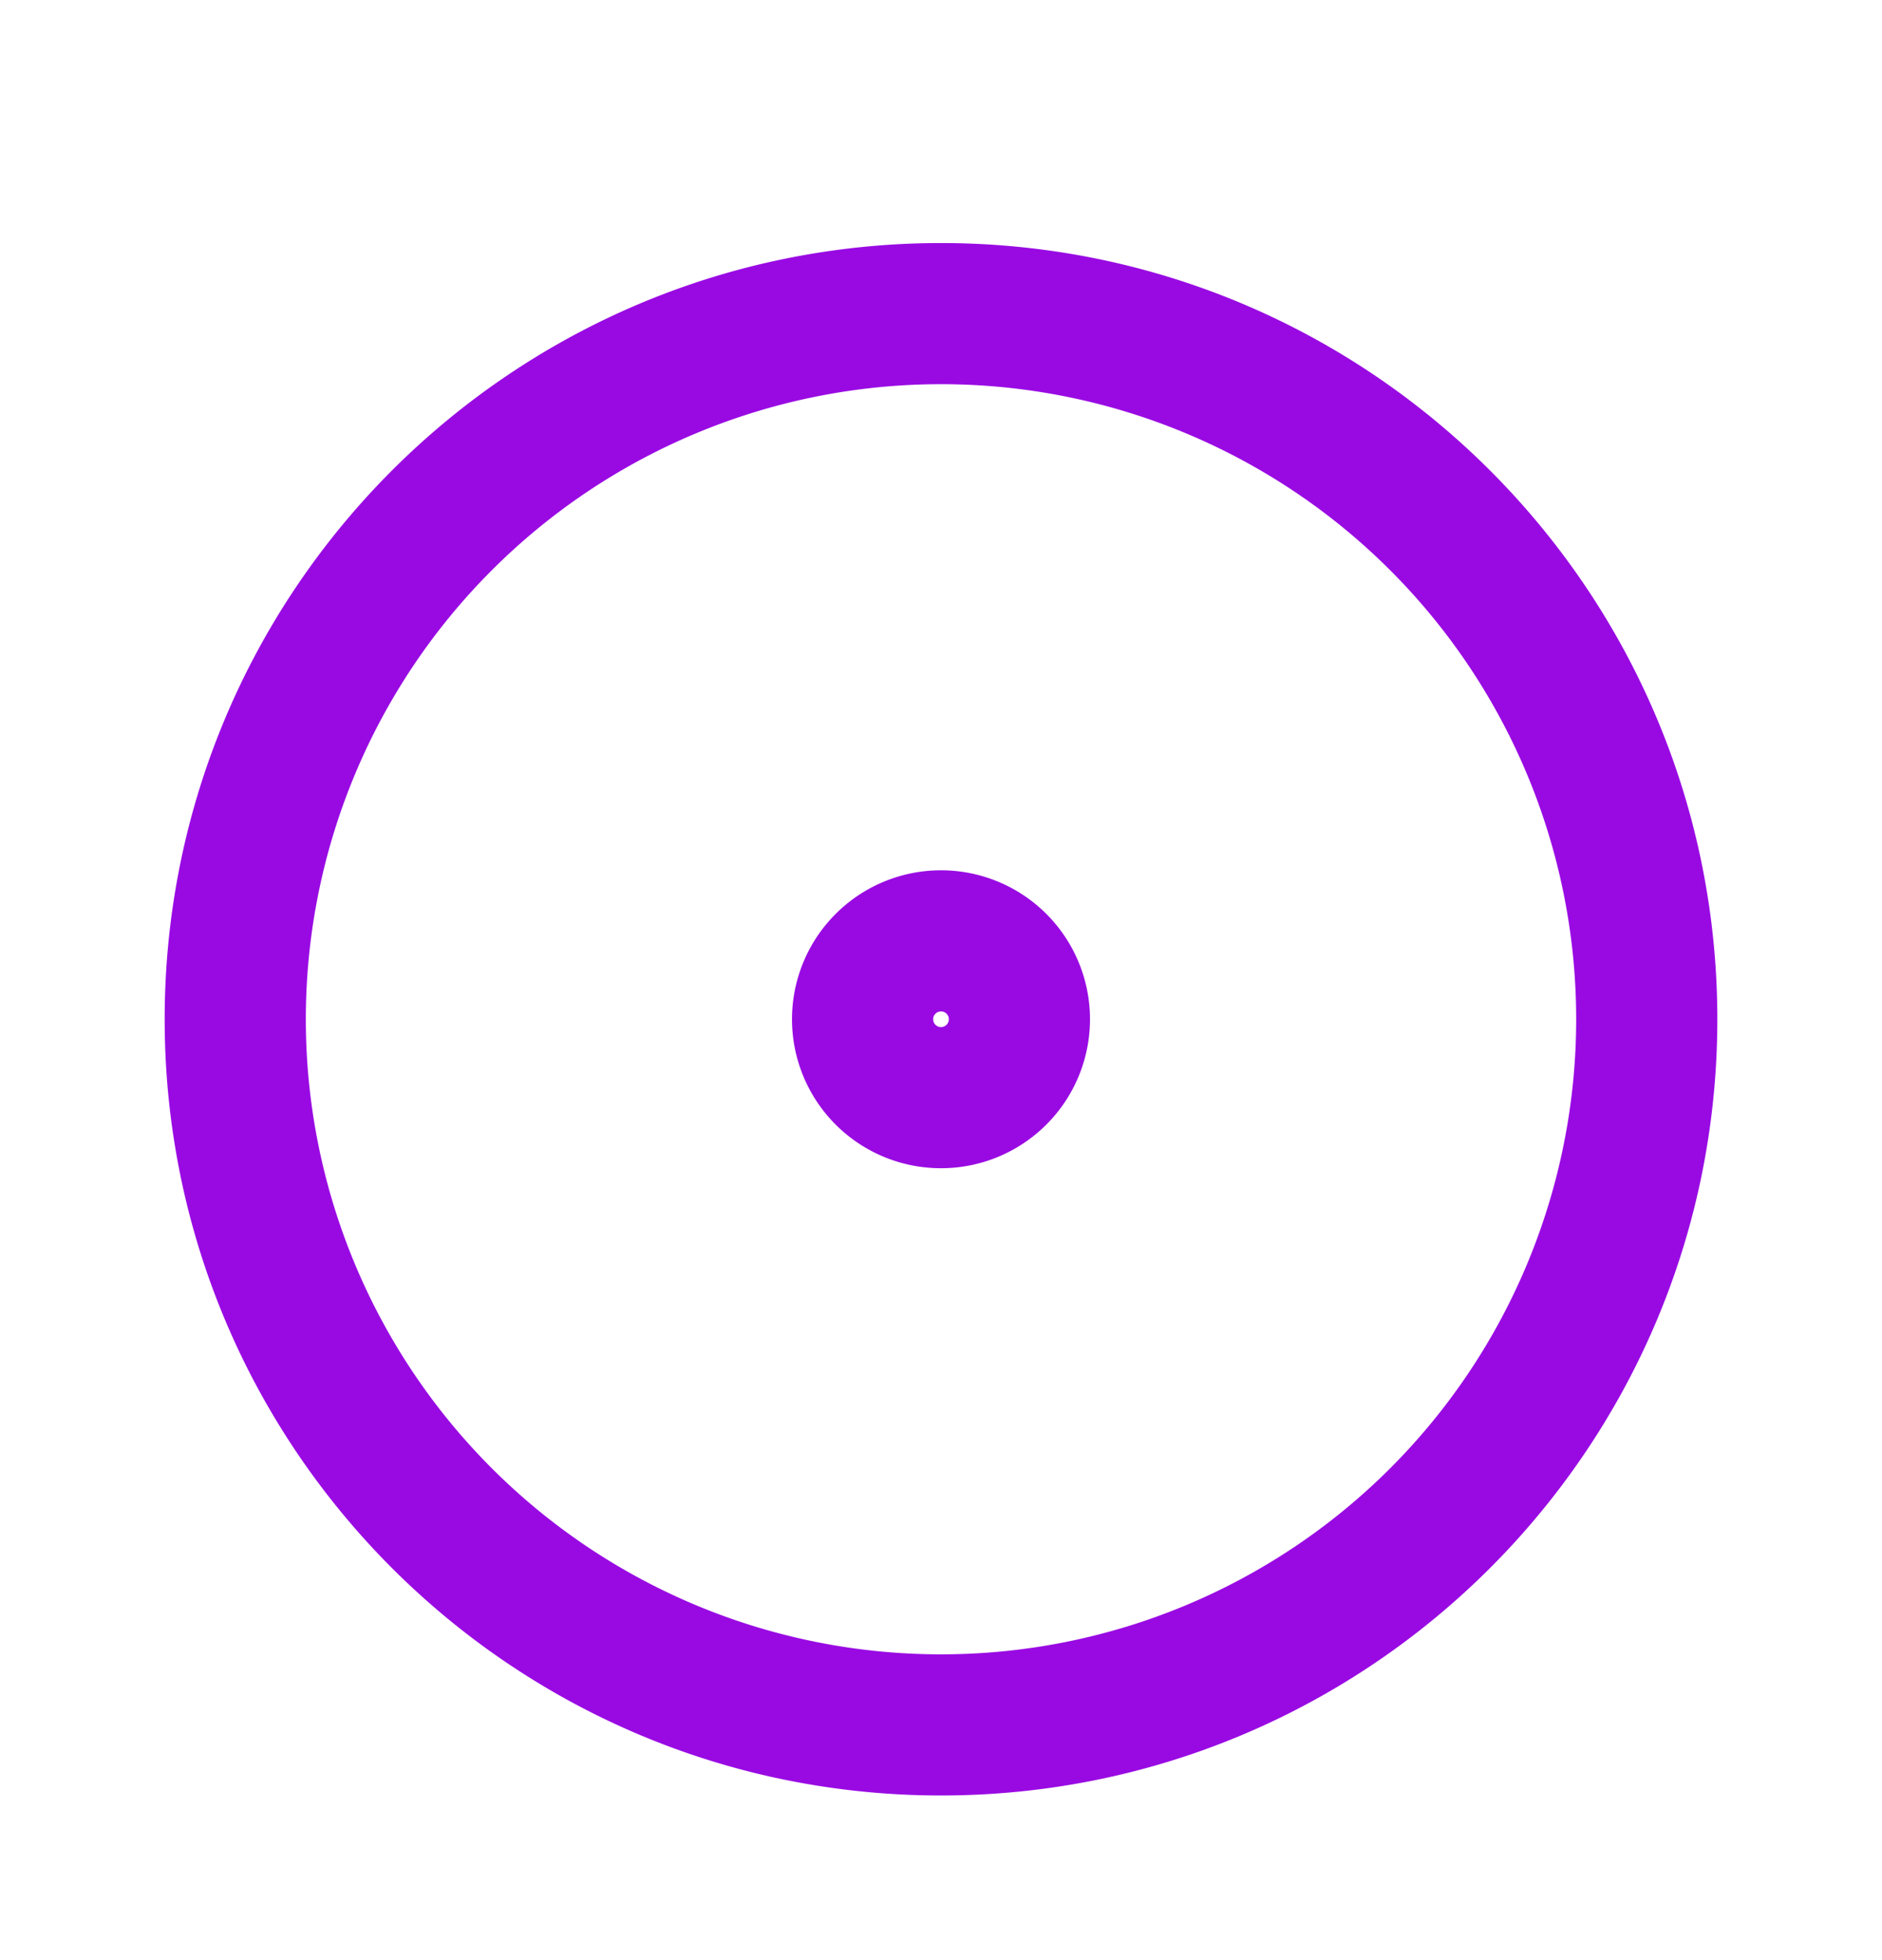 <?xml version="1.0" encoding="UTF-8"?>
<svg xmlns="http://www.w3.org/2000/svg" fill="none" viewBox="0 0 24 25"><path fill="#1E1E20" fill-rule="evenodd" d="M12 4.9a8.1 8.1 0 1 0 0 16.2 8.1 8.1 0 0 0 0-16.2zM2.1 13c0-5.468 4.432-9.9 9.9-9.9s9.9 4.432 9.9 9.9-4.432 9.9-9.9 9.9-9.9-4.432-9.9-9.9zm9.9-.1a.1.1 0 1 0 0 .2.1.1 0 0 0 0-.2zm-1.9.1a1.9 1.9 0 1 1 3.8 0 1.9 1.9 0 0 1-3.8 0z" clip-rule="evenodd" style="fill: #990ae3;"/></svg>
